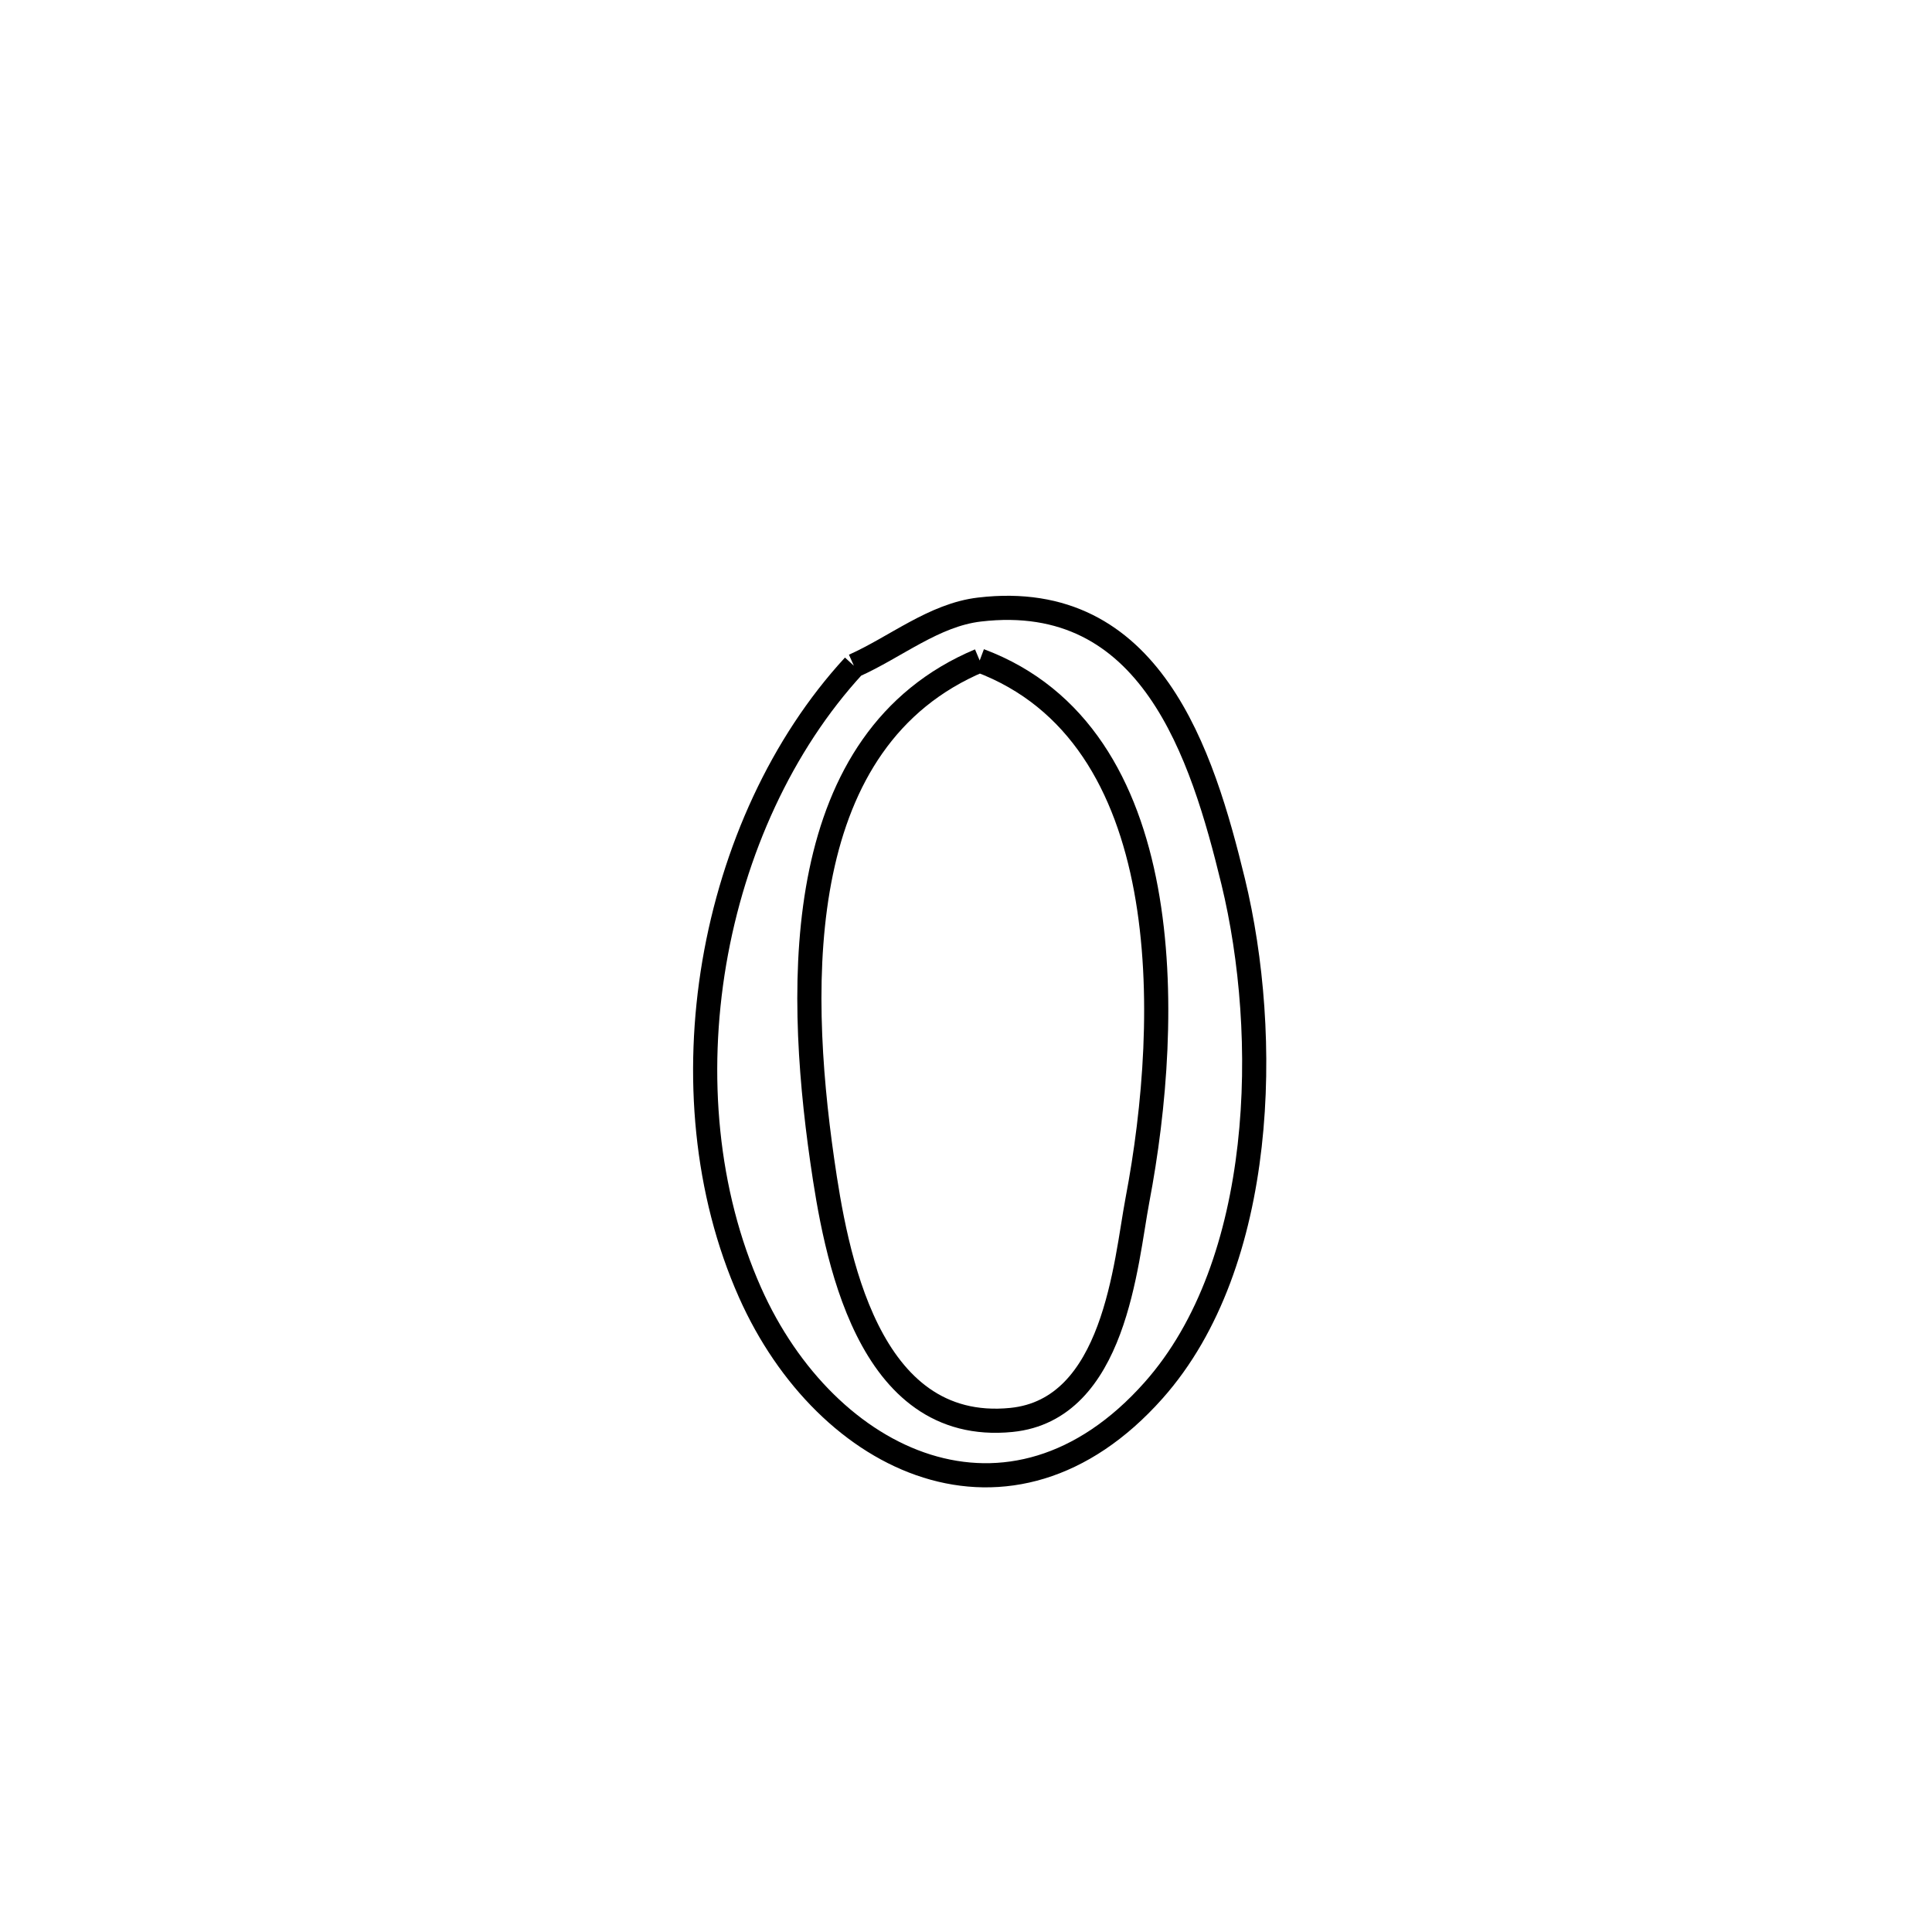 <svg xmlns="http://www.w3.org/2000/svg" viewBox="0.0 0.0 24.0 24.0" height="200px" width="200px"><path fill="none" stroke="black" stroke-width=".3" stroke-opacity="1.0"  filling="0" d="M12.17 8.205 L12.17 8.205 C13.402 8.666 14 9.772 14.236 11.048 C14.472 12.325 14.346 13.771 14.129 14.911 C13.982 15.691 13.853 17.511 12.563 17.639 C10.763 17.818 10.378 15.554 10.214 14.415 C9.891 12.165 9.848 9.18 12.17 8.205 L12.17 8.205"></path>
<path fill="none" stroke="black" stroke-width=".3" stroke-opacity="1.0"  filling="0" d="M10.607 8.27 L10.607 8.27 C11.127 8.038 11.602 7.638 12.168 7.572 C14.297 7.321 14.933 9.365 15.319 10.951 C15.78 12.85 15.735 15.692 14.329 17.273 C12.558 19.265 10.267 18.191 9.317 16.056 C8.763 14.81 8.637 13.351 8.873 11.959 C9.11 10.568 9.709 9.245 10.607 8.27 L10.607 8.27"></path></svg>